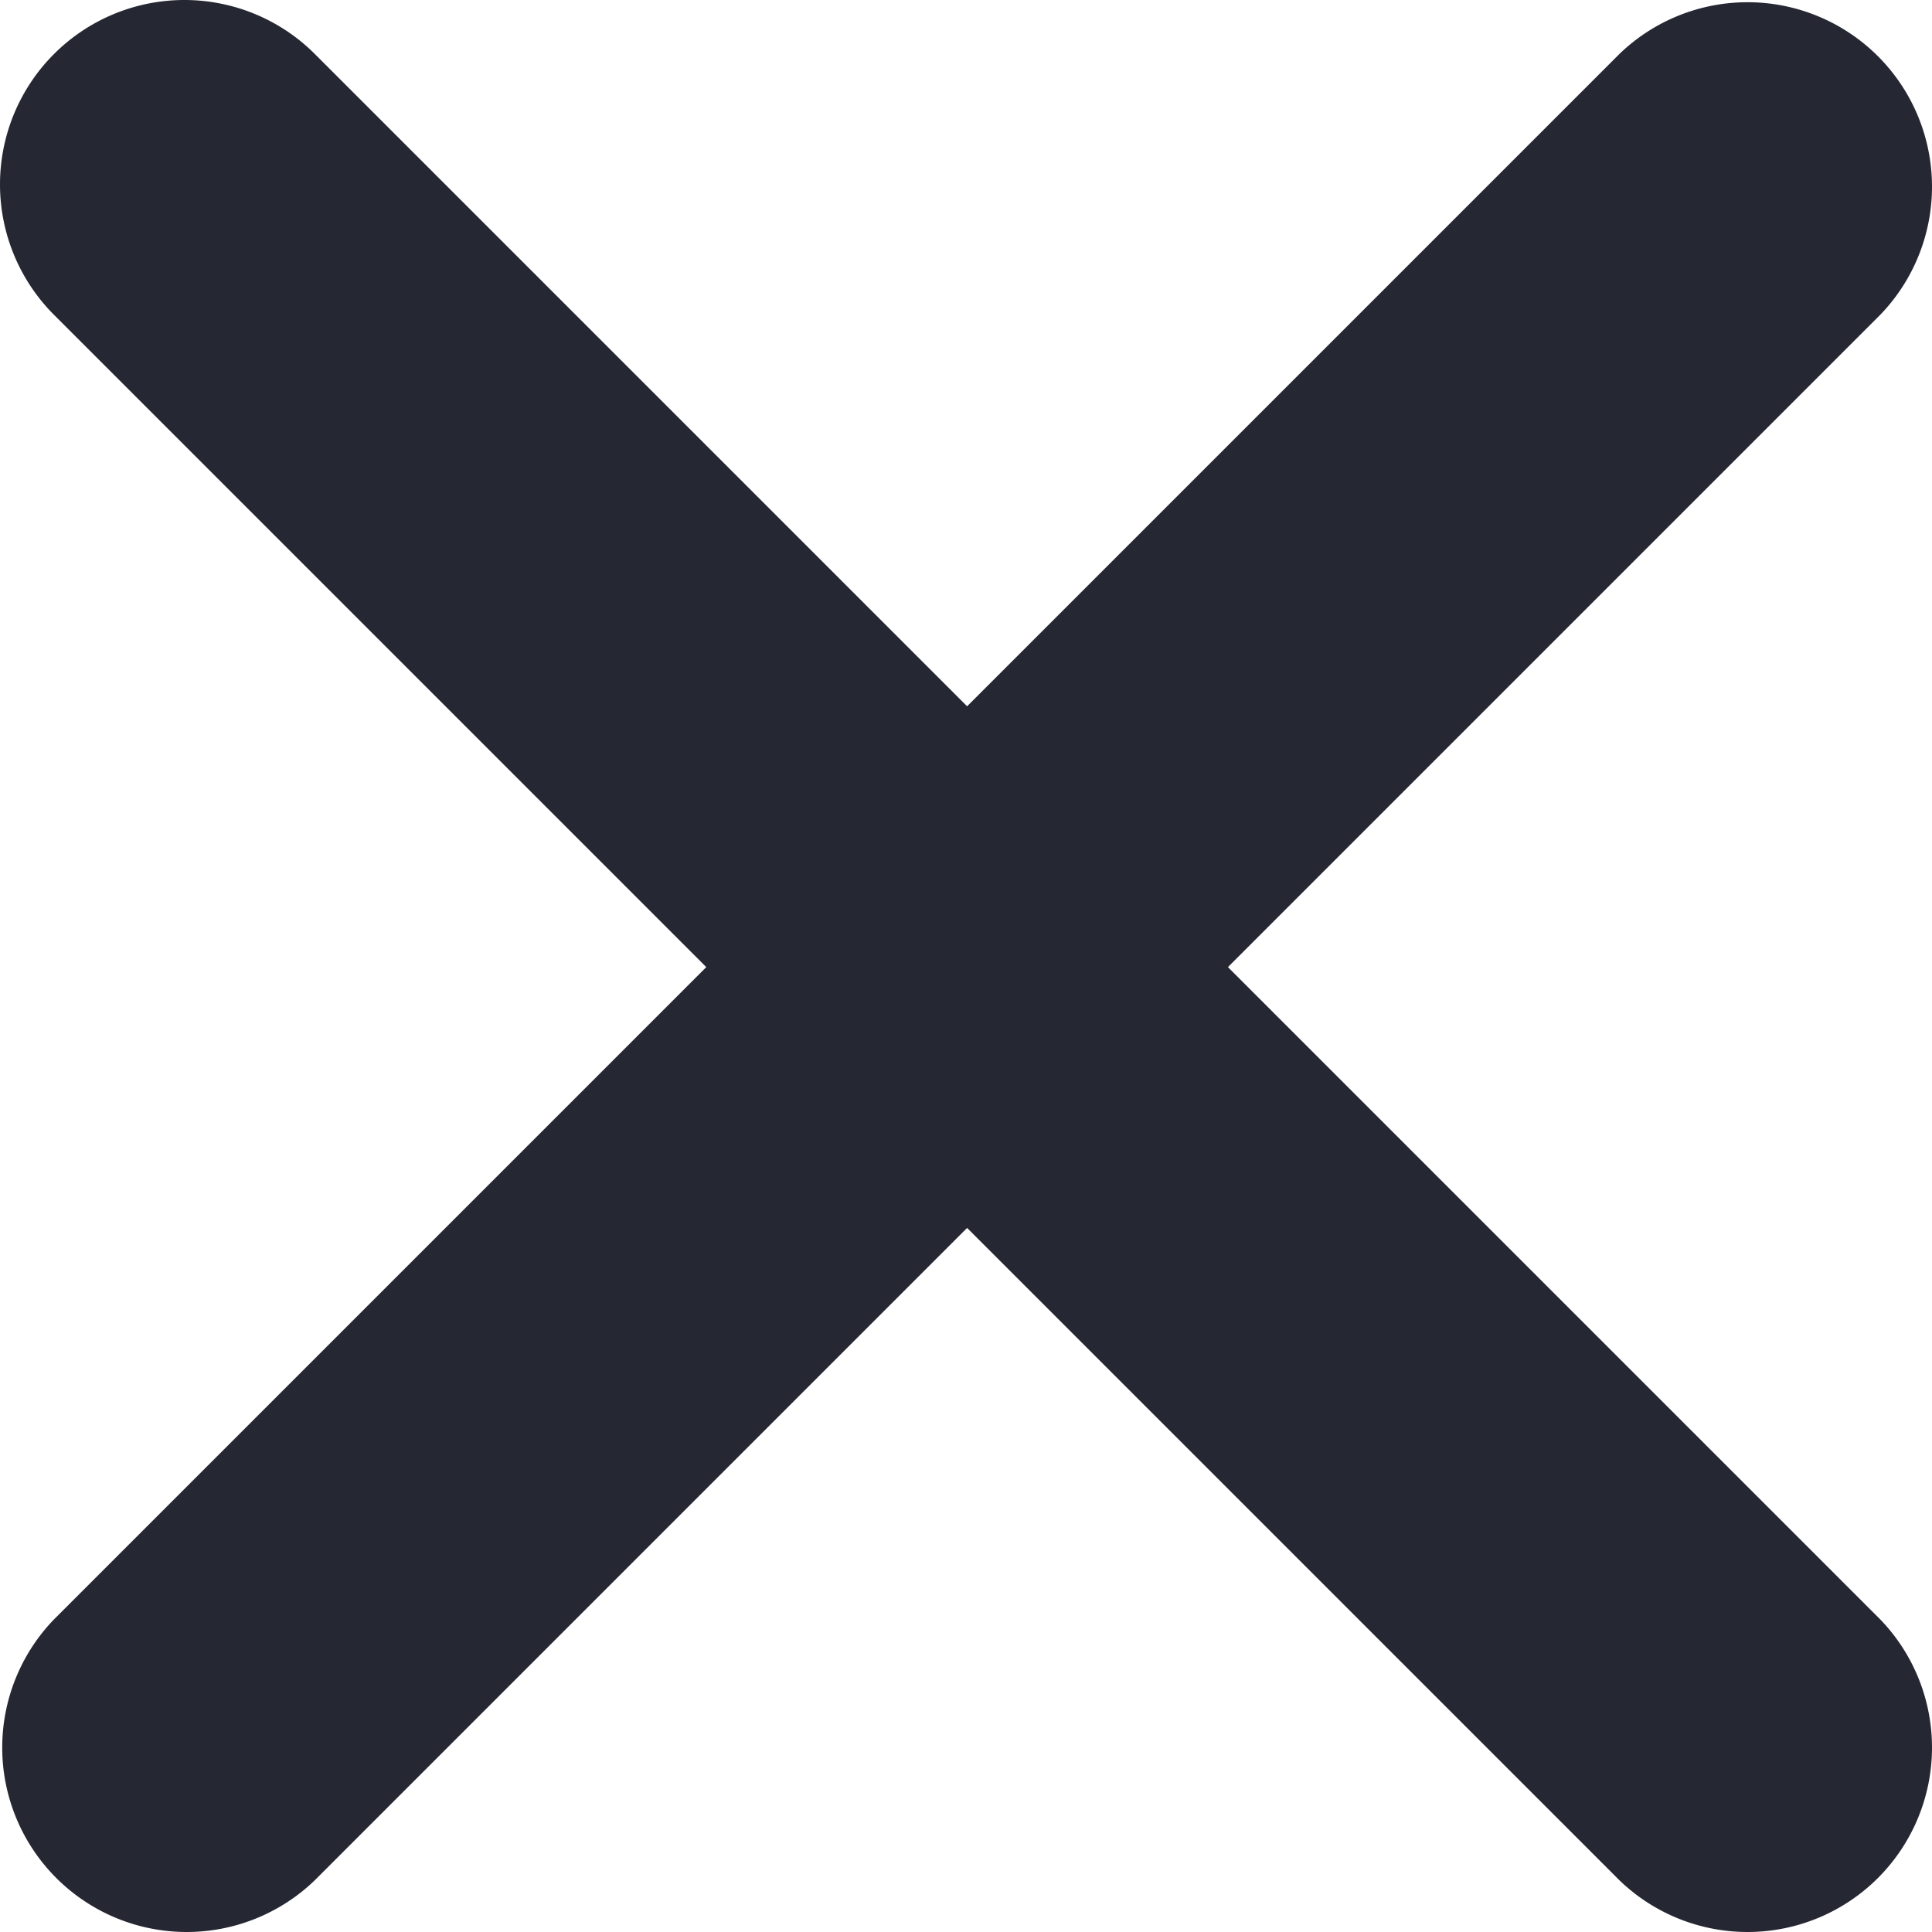 <?xml version="1.0" encoding="UTF-8" standalone="no"?>
<!-- Uploaded to: SVG Repo, www.svgrepo.com, Generator: SVG Repo Mixer Tools -->

<svg
   width="523.675"
   height="523.675"
   viewBox="0 0 670.304 670.304"
   version="1.1"
   id="svg4"
   xmlns="http://www.w3.org/2000/svg"
   xmlns:svg="http://www.w3.org/2000/svg">
  <defs
     id="defs8" />
  <path
     fill="#252733"
     d="m 18.738,18.738 a 64,64 0 0 1 90.496,0 l 226.304,226.304 226.304,-226.304 a 64,64 0 0 1 90.496,90.496 l -226.304,226.304 226.304,226.304 a 64,64 0 0 1 -90.496,90.496 l -226.304,-226.304 -226.304,226.304 a 64,64 0 0 1 -90.496,-90.496 L 245.042,335.538 18.738,109.234 a 64,64 0 0 1 0,-90.496 z"
     id="path2" />
</svg>
